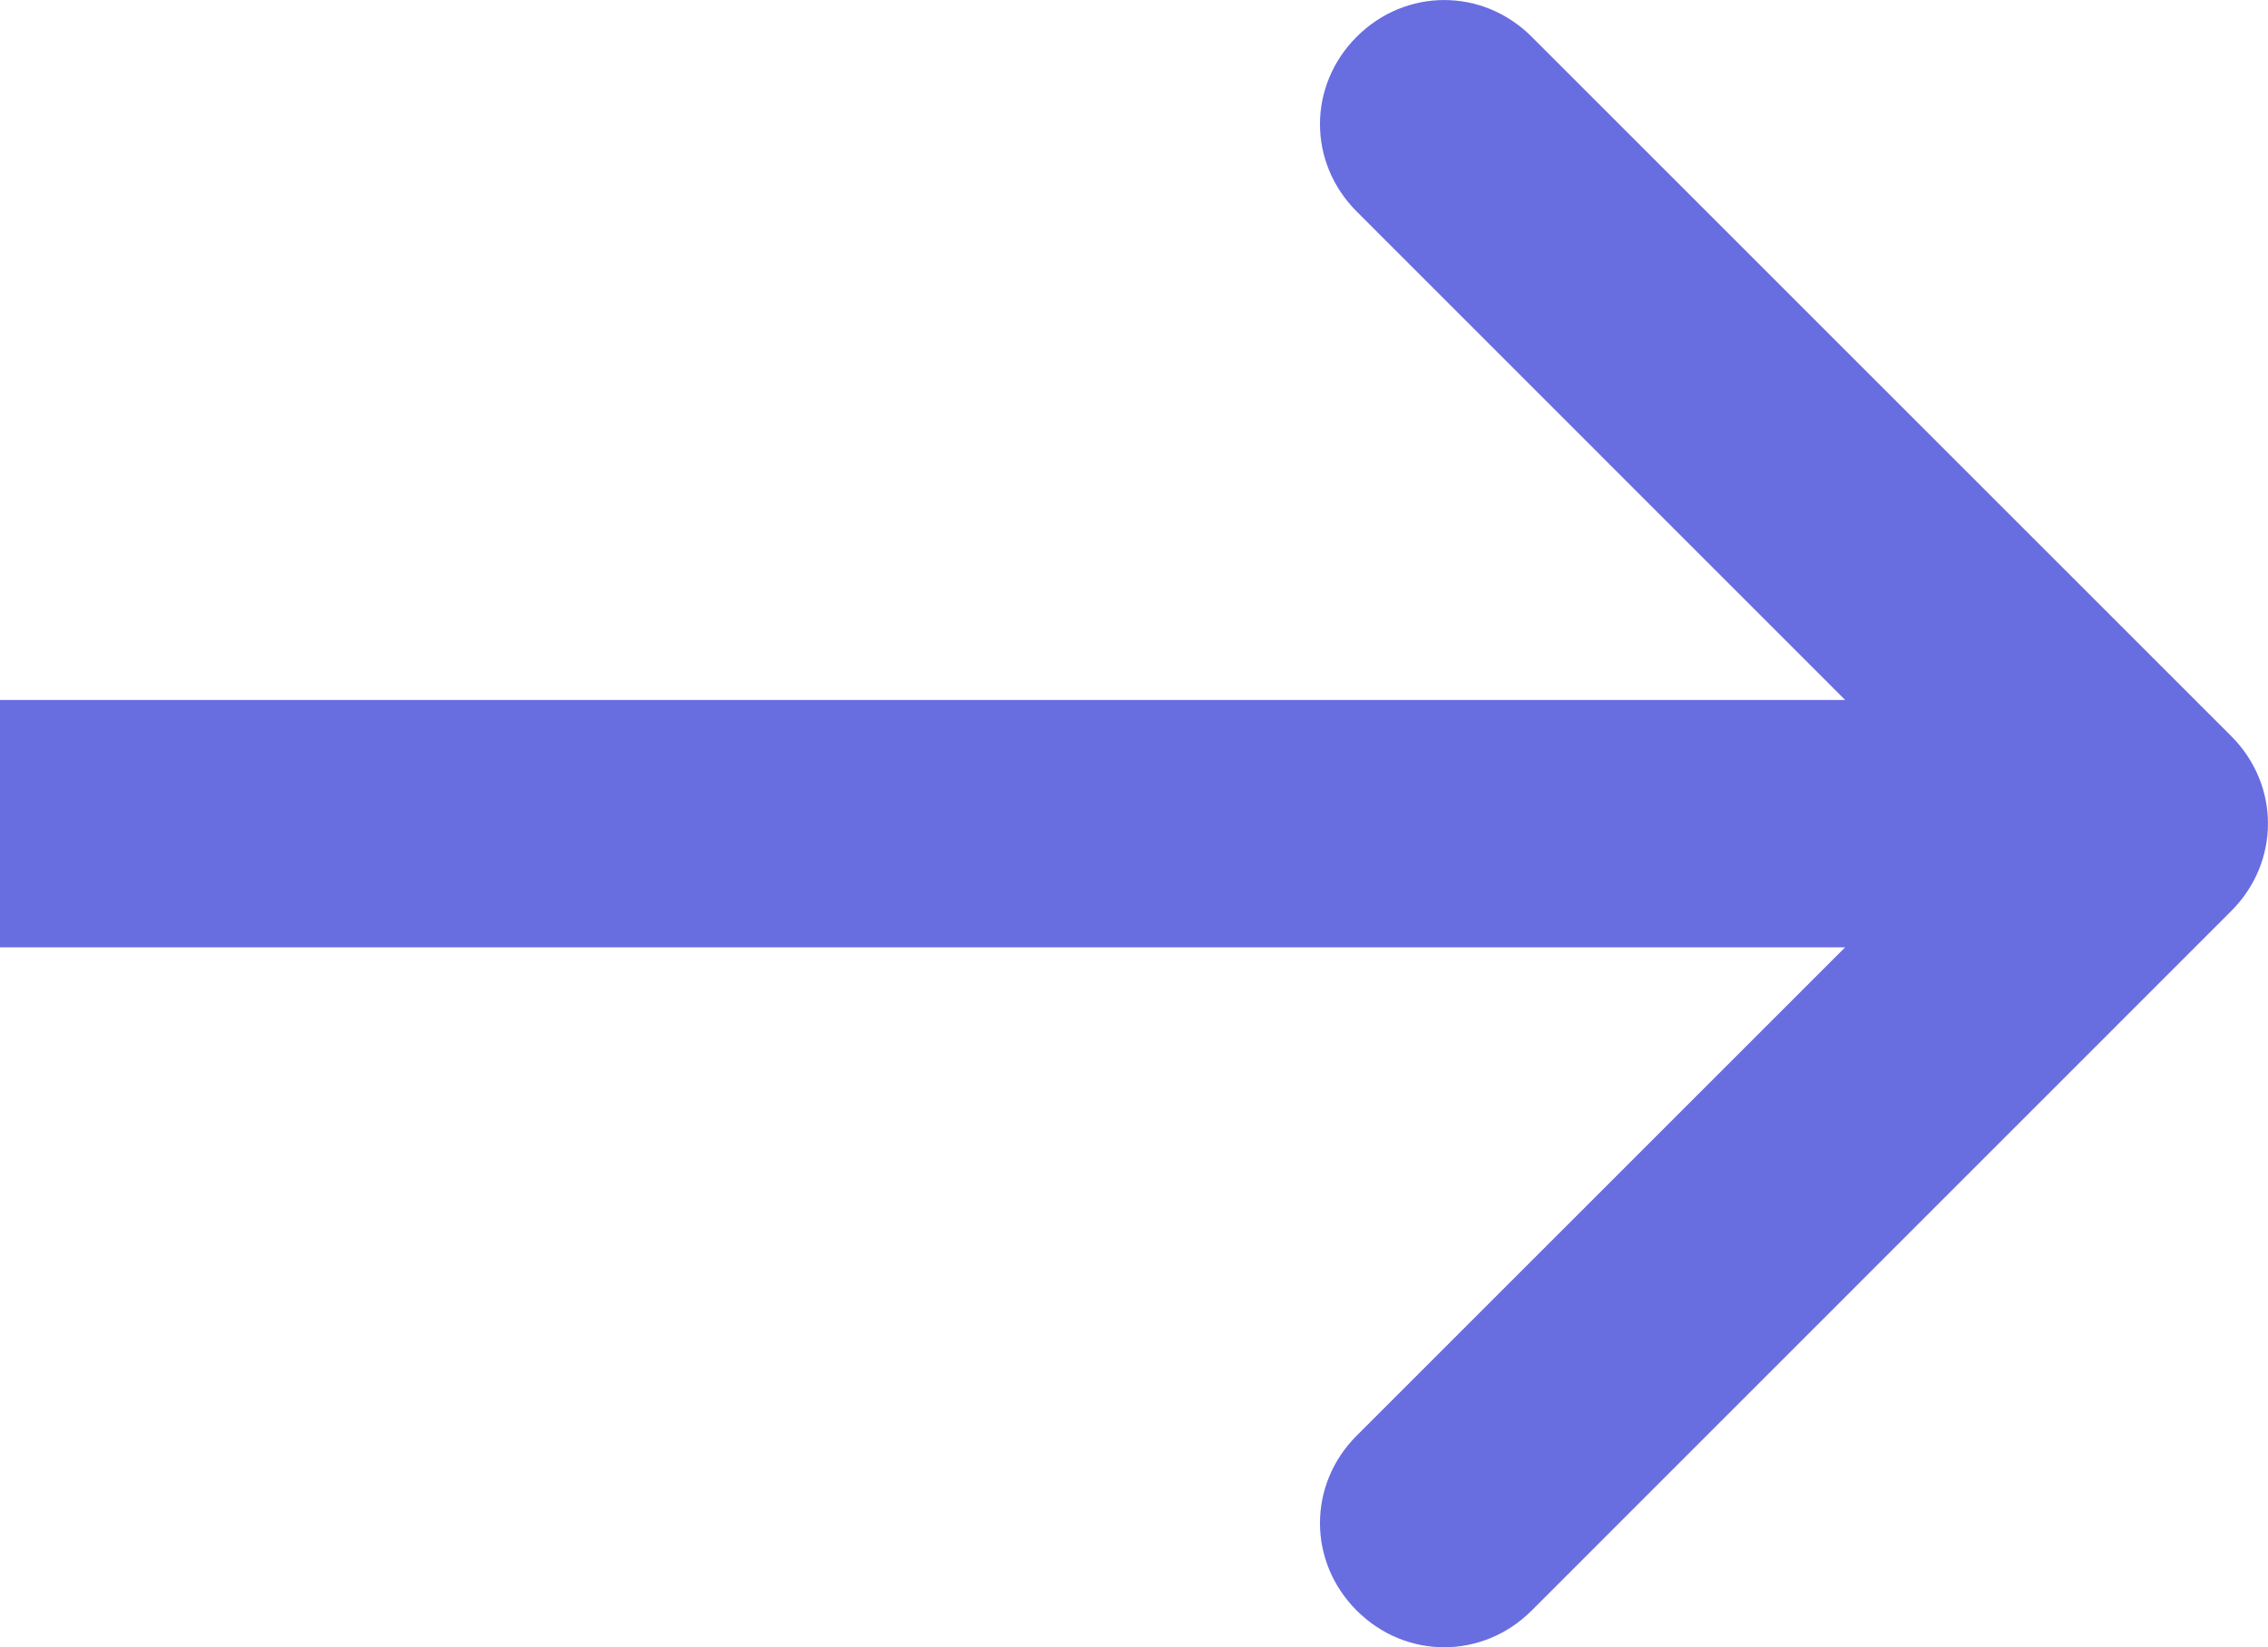<svg viewBox="0 0 13.753 9.991" xmlns="http://www.w3.org/2000/svg" width="13.753" height="9.991" fill="none"
     customFrame="#000000">
	<path id="Arrow 2" d="M0 4.246L13 4.246L13 5.746L0 5.746L0 4.246ZM11.939 4.996L8.227 1.283C7.93 0.986 7.93 0.52 8.227 0.223C8.524 -0.074 8.991 -0.074 9.288 0.223L13.53 4.465C13.827 4.762 13.827 5.229 13.53 5.526L9.288 9.769C8.991 10.066 8.524 10.066 8.227 9.769C7.93 9.472 7.93 9.005 8.227 8.708L11.939 4.996Z" fill="rgb(104,109,224)" fill-rule="nonzero" />
</svg>
